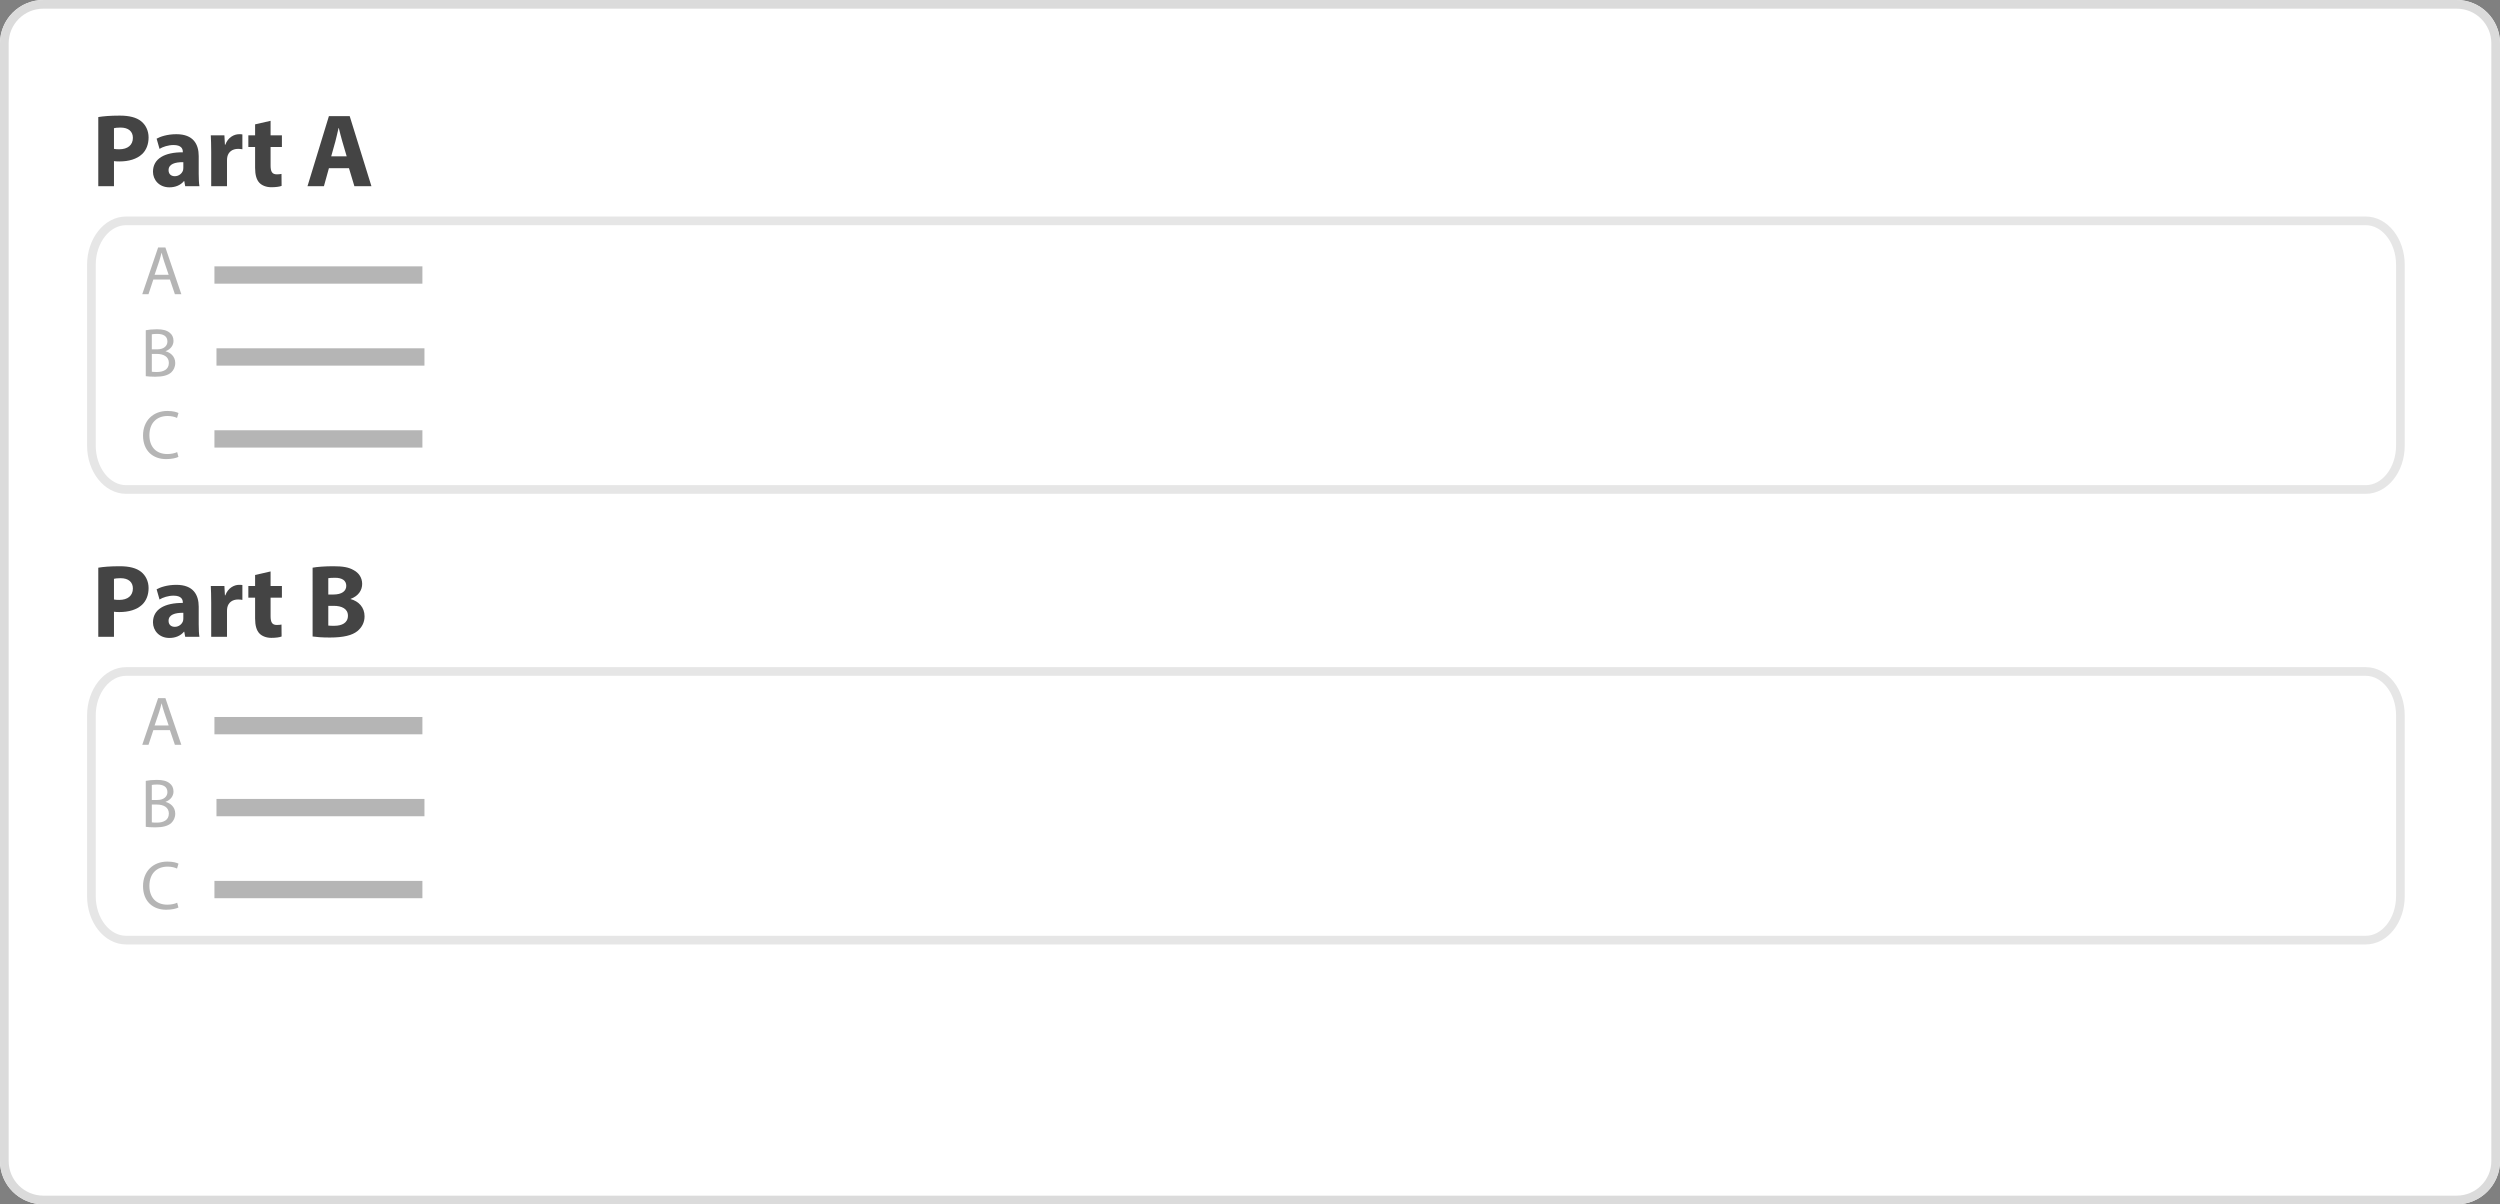 <?xml version="1.0" encoding="utf-8"?>
<!-- Generator: Adobe Illustrator 17.0.0, SVG Export Plug-In . SVG Version: 6.00 Build 0)  -->
<!DOCTYPE svg PUBLIC "-//W3C//DTD SVG 1.1//EN" "http://www.w3.org/Graphics/SVG/1.1/DTD/svg11.dtd">
<svg version="1.1" id="Layer_1" xmlns="http://www.w3.org/2000/svg" xmlns:xlink="http://www.w3.org/1999/xlink" x="0px" y="0px"
	 width="288.488px" height="138.971px" viewBox="0 0 288.488 138.971" enable-background="new 0 0 288.488 138.971"
	 xml:space="preserve">
<rect x="0" y="0" width="288.488" height="138.971" fill="#808080" stroke="none"/>
<g transform="translate(-337 -210)">
	<g transform="translate(337 210.001)">
		<g>
			<path fill="#FFFFFF" d="M5,0h278.489c2.761,0,5,2.239,5,5v128.97c0,2.761-2.239,5-5,5H5c-2.761,0-5-2.239-5-5V5
				C0,2.239,2.239,0,5,0z"/>
			<path fill="none" stroke="#DBDBDB" d="M5,0.5h278.489c2.485,0,4.5,2.015,4.5,4.5v128.97c0,2.485-2.015,4.5-4.5,4.5H5
				c-2.485,0-4.5-2.015-4.5-4.5V5C0.5,2.515,2.515,0.5,5,0.5z"/>
		</g>
	</g>
</g>
<g>
	<g>
		<path fill="#FFFFFF" d="M276.994,103.424c0,2.784-1.8,5.061-4,5.061H14.549c-2.2,0-4-2.278-4-5.061V82.547
			c0-2.784,1.8-5.061,4-5.061h258.445c2.2,0,4,2.278,4,5.061L276.994,103.424L276.994,103.424z"/>
		<path fill="none" stroke="#E6E6E6" d="M276.994,103.424c0,2.784-1.8,5.061-4,5.061H14.549c-2.2,0-4-2.278-4-5.061V82.547
			c0-2.784,1.8-5.061,4-5.061h258.445c2.2,0,4,2.278,4,5.061L276.994,103.424L276.994,103.424z"/>
	</g>
	<g enable-background="new    ">
		<path fill="#444444" d="M11.341,65.509c0.564-0.096,1.355-0.168,2.471-0.168c1.127,0,1.931,0.216,2.471,0.647
			c0.516,0.408,0.863,1.08,0.863,1.871c0,0.792-0.264,1.463-0.744,1.919c-0.624,0.587-1.547,0.851-2.626,0.851
			c-0.24,0-0.456-0.012-0.624-0.036v2.891h-1.811V65.509z M13.152,69.179c0.156,0.036,0.348,0.048,0.612,0.048
			c0.971,0,1.571-0.491,1.571-1.319c0-0.743-0.516-1.188-1.427-1.188c-0.372,0-0.624,0.036-0.756,0.072V69.179z"/>
		<path fill="#444444" d="M21.371,73.485l-0.108-0.588h-0.036c-0.384,0.468-0.983,0.72-1.679,0.72c-1.187,0-1.895-0.863-1.895-1.799
			c0-1.523,1.367-2.254,3.442-2.243v-0.084c0-0.312-0.168-0.755-1.067-0.755c-0.6,0-1.235,0.203-1.619,0.443l-0.336-1.176
			c0.408-0.228,1.211-0.516,2.279-0.516c1.955,0,2.579,1.151,2.579,2.531v2.039c0,0.563,0.024,1.103,0.084,1.427H21.371z
			 M21.155,70.714c-0.959-0.012-1.703,0.216-1.703,0.924c0,0.468,0.312,0.695,0.719,0.695c0.456,0,0.828-0.3,0.948-0.672
			c0.024-0.096,0.036-0.204,0.036-0.312V70.714z"/>
		<path fill="#444444" d="M24.372,69.551c0-0.863-0.024-1.428-0.048-1.932h1.571l0.06,1.08h0.048c0.3-0.852,1.02-1.212,1.583-1.212
			c0.168,0,0.252,0,0.384,0.024v1.715c-0.132-0.023-0.288-0.048-0.492-0.048c-0.672,0-1.127,0.359-1.247,0.923
			c-0.024,0.12-0.036,0.264-0.036,0.407v2.975h-1.823V69.551z"/>
		<path fill="#444444" d="M31.224,65.941v1.679h1.307v1.344h-1.307v2.123c0,0.707,0.168,1.031,0.72,1.031
			c0.228,0,0.408-0.024,0.54-0.048l0.012,1.379c-0.24,0.096-0.672,0.156-1.188,0.156c-0.588,0-1.08-0.204-1.367-0.504
			c-0.336-0.348-0.504-0.911-0.504-1.739v-2.398h-0.779V67.62h0.779v-1.271L31.224,65.941z"/>
		<path fill="#444444" d="M36.072,65.509c0.48-0.096,1.451-0.168,2.363-0.168c1.115,0,1.799,0.108,2.387,0.456
			c0.563,0.3,0.971,0.852,0.971,1.583c0,0.72-0.419,1.391-1.331,1.727v0.024c0.923,0.252,1.607,0.947,1.607,1.991
			c0,0.731-0.335,1.307-0.839,1.715c-0.588,0.468-1.571,0.731-3.178,0.731c-0.899,0-1.571-0.06-1.979-0.12V65.509z M37.883,68.604
			h0.6c0.959,0,1.475-0.396,1.475-0.996c0-0.611-0.468-0.936-1.295-0.936c-0.396,0-0.624,0.024-0.78,0.048V68.604z M37.883,72.19
			c0.18,0.023,0.396,0.023,0.708,0.023c0.828,0,1.559-0.312,1.559-1.163c0-0.815-0.731-1.139-1.643-1.139h-0.624V72.19z"/>
	</g>
	<g>
		<line fill="none" stroke="#B5B5B5" stroke-width="2" x1="24.744" y1="102.65" x2="48.744" y2="102.65"/>
		<line fill="none" stroke="#B5B5B5" stroke-width="2" x1="24.98" y1="93.193" x2="48.98" y2="93.193"/>
		<line fill="none" stroke="#B5B5B5" stroke-width="2" x1="24.744" y1="83.736" x2="48.744" y2="83.736"/>
		<g enable-background="new    ">
			<path fill="#B5B5B5" d="M17.695,84.254l-0.56,1.695h-0.72l1.831-5.389h0.84l1.839,5.389h-0.744l-0.576-1.695H17.695z
				 M19.462,83.711l-0.527-1.552c-0.12-0.352-0.2-0.672-0.28-0.983h-0.016c-0.08,0.32-0.168,0.647-0.272,0.976l-0.528,1.56H19.462z"
				/>
		</g>
		<g enable-background="new    ">
			<path fill="#B5B5B5" d="M16.824,90.107c0.304-0.063,0.784-0.111,1.271-0.111c0.696,0,1.144,0.12,1.479,0.392
				c0.28,0.208,0.447,0.527,0.447,0.951c0,0.52-0.344,0.976-0.911,1.184v0.016c0.512,0.128,1.111,0.552,1.111,1.352
				c0,0.464-0.184,0.815-0.456,1.079c-0.375,0.344-0.983,0.504-1.863,0.504c-0.479,0-0.848-0.032-1.08-0.063V90.107z M17.52,92.314
				h0.632c0.735,0,1.167-0.384,1.167-0.903c0-0.632-0.48-0.88-1.184-0.88c-0.32,0-0.504,0.024-0.616,0.048V92.314z M17.52,94.897
				c0.136,0.023,0.336,0.031,0.583,0.031c0.72,0,1.383-0.264,1.383-1.047c0-0.735-0.631-1.04-1.391-1.04H17.52V94.897z"/>
		</g>
		<g enable-background="new    ">
			<path fill="#B5B5B5" d="M20.59,104.724c-0.256,0.128-0.768,0.256-1.423,0.256c-1.519,0-2.662-0.96-2.662-2.727
				c0-1.688,1.143-2.83,2.814-2.83c0.671,0,1.095,0.144,1.279,0.239l-0.168,0.567c-0.264-0.127-0.64-0.224-1.087-0.224
				c-1.264,0-2.103,0.808-2.103,2.223c0,1.319,0.76,2.167,2.071,2.167c0.424,0,0.855-0.088,1.135-0.224L20.59,104.724z"/>
		</g>
	</g>
</g>
<g>
	<g>
		<path fill="#FFFFFF" d="M276.994,51.424c0,2.784-1.8,5.061-4,5.061H14.549c-2.2,0-4-2.278-4-5.061V30.546
			c0-2.784,1.8-5.061,4-5.061h258.445c2.2,0,4,2.278,4,5.061L276.994,51.424L276.994,51.424z"/>
		<path fill="none" stroke="#E6E6E6" d="M276.994,51.424c0,2.784-1.8,5.061-4,5.061H14.549c-2.2,0-4-2.278-4-5.061V30.546
			c0-2.784,1.8-5.061,4-5.061h258.445c2.2,0,4,2.278,4,5.061L276.994,51.424L276.994,51.424z"/>
	</g>
	<g enable-background="new    ">
		<path fill="#444444" d="M11.341,13.509c0.564-0.096,1.355-0.168,2.471-0.168c1.127,0,1.931,0.216,2.471,0.647
			c0.516,0.408,0.863,1.08,0.863,1.871c0,0.792-0.264,1.463-0.744,1.919c-0.624,0.588-1.547,0.852-2.626,0.852
			c-0.24,0-0.456-0.012-0.624-0.036v2.891h-1.811V13.509z M13.152,17.179c0.156,0.036,0.348,0.048,0.612,0.048
			c0.971,0,1.571-0.491,1.571-1.319c0-0.743-0.516-1.188-1.427-1.188c-0.372,0-0.624,0.036-0.756,0.072V17.179z"/>
		<path fill="#444444" d="M21.371,21.485l-0.108-0.588h-0.036c-0.384,0.468-0.983,0.72-1.679,0.72c-1.187,0-1.895-0.863-1.895-1.799
			c0-1.523,1.367-2.255,3.442-2.243V17.49c0-0.312-0.168-0.755-1.067-0.755c-0.6,0-1.235,0.203-1.619,0.443l-0.336-1.176
			c0.408-0.228,1.211-0.516,2.279-0.516c1.955,0,2.579,1.151,2.579,2.531v2.039c0,0.563,0.024,1.103,0.084,1.427H21.371z
			 M21.155,18.714c-0.959-0.012-1.703,0.216-1.703,0.924c0,0.468,0.312,0.695,0.719,0.695c0.456,0,0.828-0.3,0.948-0.672
			c0.024-0.096,0.036-0.204,0.036-0.312V18.714z"/>
		<path fill="#444444" d="M24.372,17.551c0-0.863-0.024-1.428-0.048-1.932h1.571l0.06,1.08h0.048c0.3-0.852,1.02-1.212,1.583-1.212
			c0.168,0,0.252,0,0.384,0.024v1.715c-0.132-0.023-0.288-0.048-0.492-0.048c-0.672,0-1.127,0.359-1.247,0.924
			c-0.024,0.12-0.036,0.264-0.036,0.407v2.975h-1.823V17.551z"/>
		<path fill="#444444" d="M31.224,13.941v1.679h1.307v1.344h-1.307v2.123c0,0.707,0.168,1.031,0.72,1.031
			c0.228,0,0.408-0.024,0.54-0.048l0.012,1.379c-0.24,0.096-0.672,0.156-1.188,0.156c-0.588,0-1.08-0.204-1.367-0.504
			c-0.336-0.348-0.504-0.911-0.504-1.739v-2.398h-0.779v-1.344h0.779v-1.271L31.224,13.941z"/>
		<path fill="#444444" d="M37.955,19.409l-0.576,2.075h-1.895l2.47-8.084h2.399l2.507,8.084h-1.967l-0.624-2.075H37.955z
			 M40.006,18.042l-0.504-1.715c-0.144-0.479-0.288-1.079-0.408-1.56h-0.024c-0.12,0.48-0.24,1.092-0.372,1.56l-0.479,1.715H40.006z
			"/>
	</g>
	<g>
		<line fill="none" stroke="#B5B5B5" stroke-width="2" x1="24.744" y1="50.649" x2="48.744" y2="50.649"/>
		<line fill="none" stroke="#B5B5B5" stroke-width="2" x1="24.98" y1="41.192" x2="48.98" y2="41.192"/>
		<line fill="none" stroke="#B5B5B5" stroke-width="2" x1="24.744" y1="31.735" x2="48.744" y2="31.735"/>
		<g enable-background="new    ">
			<path fill="#B5B5B5" d="M17.695,32.254l-0.56,1.695h-0.72l1.831-5.389h0.84l1.839,5.389h-0.744l-0.576-1.695H17.695z
				 M19.462,31.711l-0.527-1.552c-0.12-0.352-0.2-0.672-0.28-0.983h-0.016c-0.08,0.32-0.168,0.647-0.272,0.976l-0.528,1.56H19.462z"
				/>
		</g>
		<g enable-background="new    ">
			<path fill="#B5B5B5" d="M16.824,38.106c0.304-0.063,0.784-0.111,1.271-0.111c0.696,0,1.144,0.12,1.479,0.392
				c0.28,0.208,0.447,0.527,0.447,0.951c0,0.52-0.344,0.976-0.911,1.184v0.016c0.512,0.128,1.111,0.552,1.111,1.352
				c0,0.464-0.184,0.815-0.456,1.079c-0.375,0.344-0.983,0.504-1.863,0.504c-0.479,0-0.848-0.032-1.08-0.063V38.106z M17.52,40.313
				h0.632c0.735,0,1.167-0.384,1.167-0.903c0-0.632-0.48-0.88-1.184-0.88c-0.32,0-0.504,0.024-0.616,0.048V40.313z M17.52,42.896
				c0.136,0.023,0.336,0.031,0.583,0.031c0.72,0,1.383-0.264,1.383-1.047c0-0.735-0.631-1.04-1.391-1.04H17.52V42.896z"/>
		</g>
		<g enable-background="new    ">
			<path fill="#B5B5B5" d="M20.59,52.723c-0.256,0.128-0.768,0.256-1.423,0.256c-1.519,0-2.662-0.96-2.662-2.727
				c0-1.688,1.143-2.83,2.814-2.83c0.671,0,1.095,0.144,1.279,0.239l-0.168,0.567c-0.264-0.127-0.64-0.224-1.087-0.224
				c-1.264,0-2.103,0.808-2.103,2.223c0,1.319,0.76,2.167,2.071,2.167c0.424,0,0.855-0.088,1.135-0.224L20.59,52.723z"/>
		</g>
	</g>
</g>
</svg>
